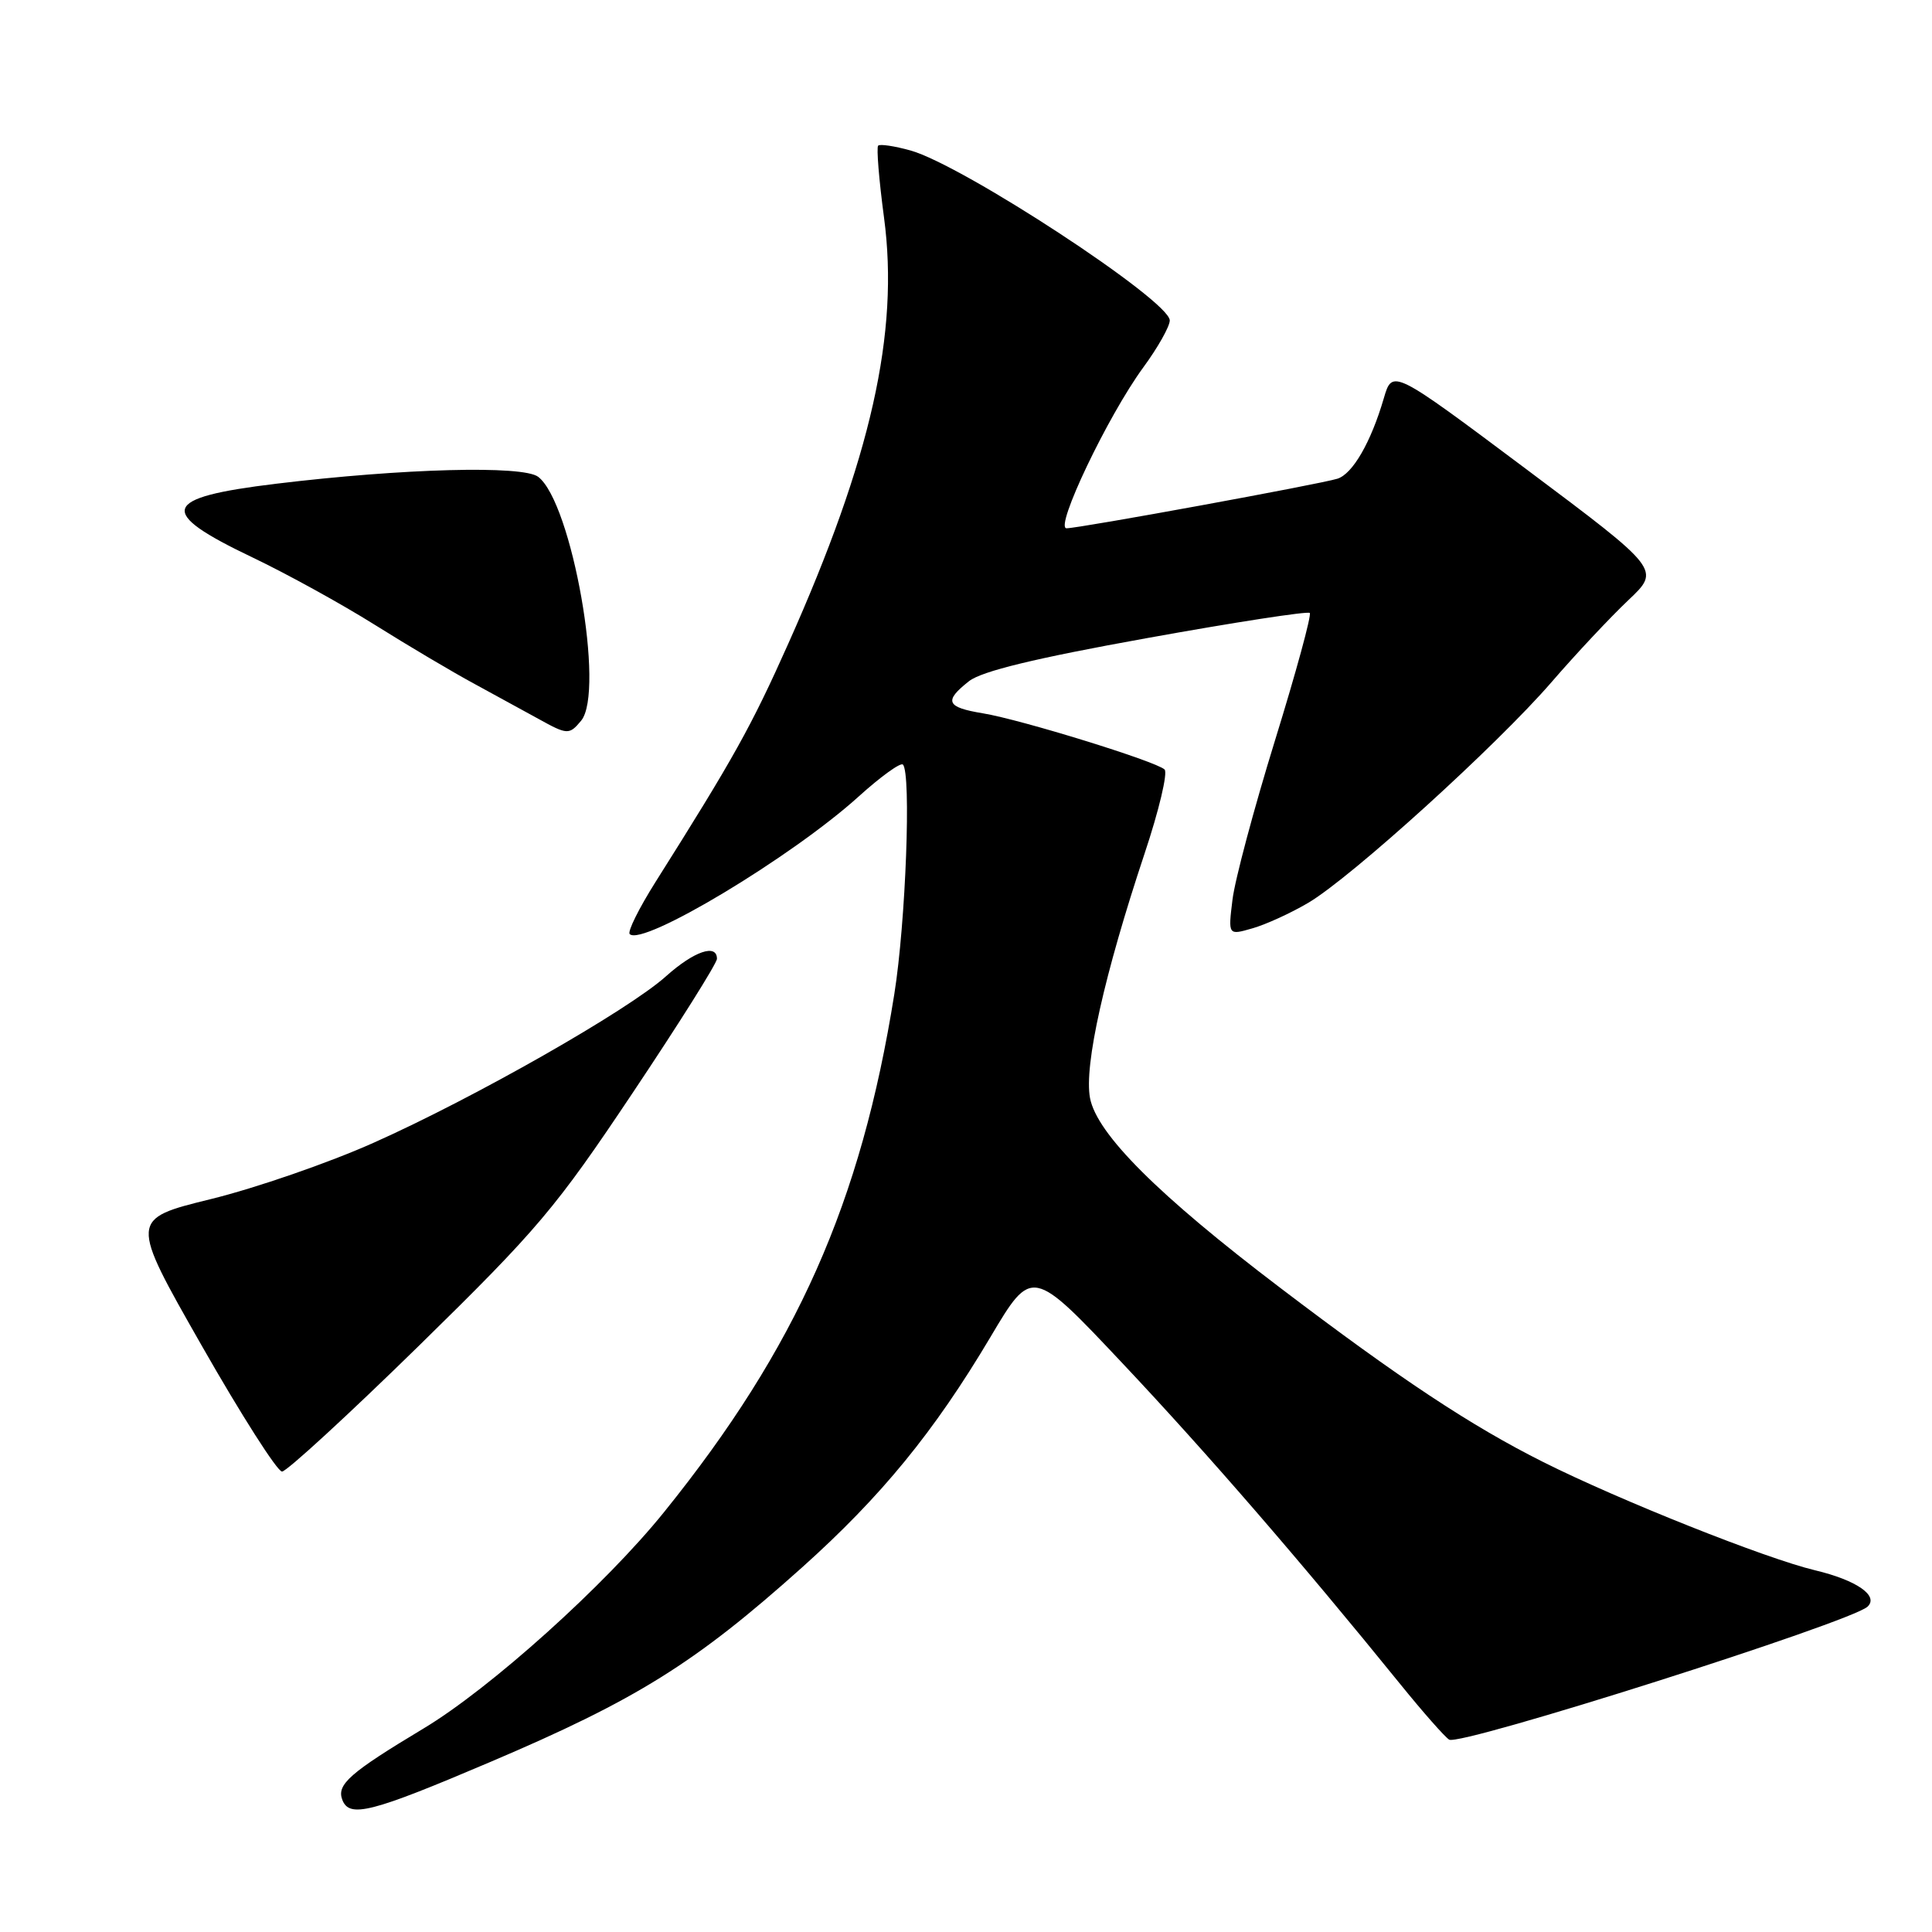 <?xml version="1.0" encoding="UTF-8" standalone="no"?>
<!DOCTYPE svg PUBLIC "-//W3C//DTD SVG 1.1//EN" "http://www.w3.org/Graphics/SVG/1.1/DTD/svg11.dtd" >
<svg xmlns="http://www.w3.org/2000/svg" xmlns:xlink="http://www.w3.org/1999/xlink" version="1.1" viewBox="0 0 256 256">
 <g >
 <path fill="currentColor"
d=" M 64.92 233.49 C 84.33 225.24 92.14 220.36 106.27 207.70 C 116.78 198.28 123.78 189.72 131.22 177.20 C 136.74 167.90 136.74 167.90 148.79 180.70 C 159.96 192.56 172.30 206.81 185.57 223.19 C 188.54 226.86 191.45 230.16 192.02 230.51 C 193.48 231.41 245.26 214.95 247.46 212.89 C 248.99 211.45 246.00 209.38 240.50 208.07 C 233.99 206.52 214.65 198.82 204.51 193.74 C 194.91 188.93 185.51 182.71 169.63 170.64 C 153.47 158.37 145.32 150.24 144.43 145.48 C 143.63 141.19 146.32 129.15 151.66 113.11 C 153.57 107.40 154.76 102.38 154.31 101.96 C 153.15 100.87 135.29 95.35 130.25 94.52 C 125.38 93.72 125.03 92.91 128.40 90.26 C 130.07 88.94 137.16 87.22 151.94 84.56 C 163.56 82.46 173.29 80.96 173.55 81.22 C 173.81 81.48 171.74 89.07 168.95 98.09 C 166.16 107.12 163.62 116.62 163.31 119.22 C 162.73 123.94 162.73 123.94 165.95 123.01 C 167.72 122.51 171.04 120.99 173.33 119.64 C 178.99 116.32 198.35 98.76 205.60 90.37 C 208.84 86.62 213.42 81.74 215.77 79.52 C 220.03 75.49 220.03 75.49 202.27 62.19 C 184.50 48.89 184.50 48.89 183.36 52.78 C 181.66 58.59 179.24 62.79 177.22 63.43 C 174.94 64.15 143.00 70.00 141.32 70.00 C 139.69 70.00 146.79 55.11 151.48 48.70 C 153.42 46.06 155.00 43.25 155.00 42.46 C 155.00 39.84 127.58 21.87 120.65 19.94 C 118.53 19.35 116.60 19.06 116.36 19.30 C 116.12 19.54 116.47 23.84 117.14 28.85 C 119.17 44.08 115.43 60.72 104.45 85.29 C 99.54 96.29 97.21 100.46 86.87 116.85 C 84.67 120.34 83.12 123.46 83.44 123.77 C 85.12 125.45 104.92 113.56 113.79 105.53 C 116.70 102.90 119.33 101.00 119.64 101.31 C 120.76 102.43 120.02 122.21 118.50 131.73 C 114.09 159.40 105.56 178.58 88.00 200.35 C 80.22 210.01 64.98 223.72 56.11 229.04 C 46.34 234.91 44.58 236.46 45.36 238.49 C 46.30 240.93 49.16 240.20 64.92 233.49 Z  M 55.59 178.24 C 71.25 162.90 73.62 160.10 83.84 144.80 C 89.98 135.62 95.00 127.63 95.00 127.05 C 95.00 125.00 91.96 126.04 88.25 129.36 C 83.24 133.86 62.84 145.48 49.51 151.42 C 43.59 154.07 33.90 157.42 27.96 158.88 C 17.17 161.53 17.17 161.53 26.71 178.27 C 31.95 187.47 36.75 194.99 37.37 194.99 C 37.99 194.98 46.19 187.44 55.59 178.24 Z  M 77.00 95.50 C 80.20 91.64 75.79 66.60 71.31 63.18 C 69.29 61.64 53.41 62.06 36.57 64.10 C 21.32 65.95 20.73 67.79 33.45 73.86 C 38.00 76.03 45.29 80.05 49.66 82.79 C 54.03 85.53 59.98 89.06 62.89 90.63 C 65.80 92.21 69.60 94.29 71.34 95.25 C 75.18 97.38 75.43 97.39 77.00 95.50 Z "/>
</g>
</svg>